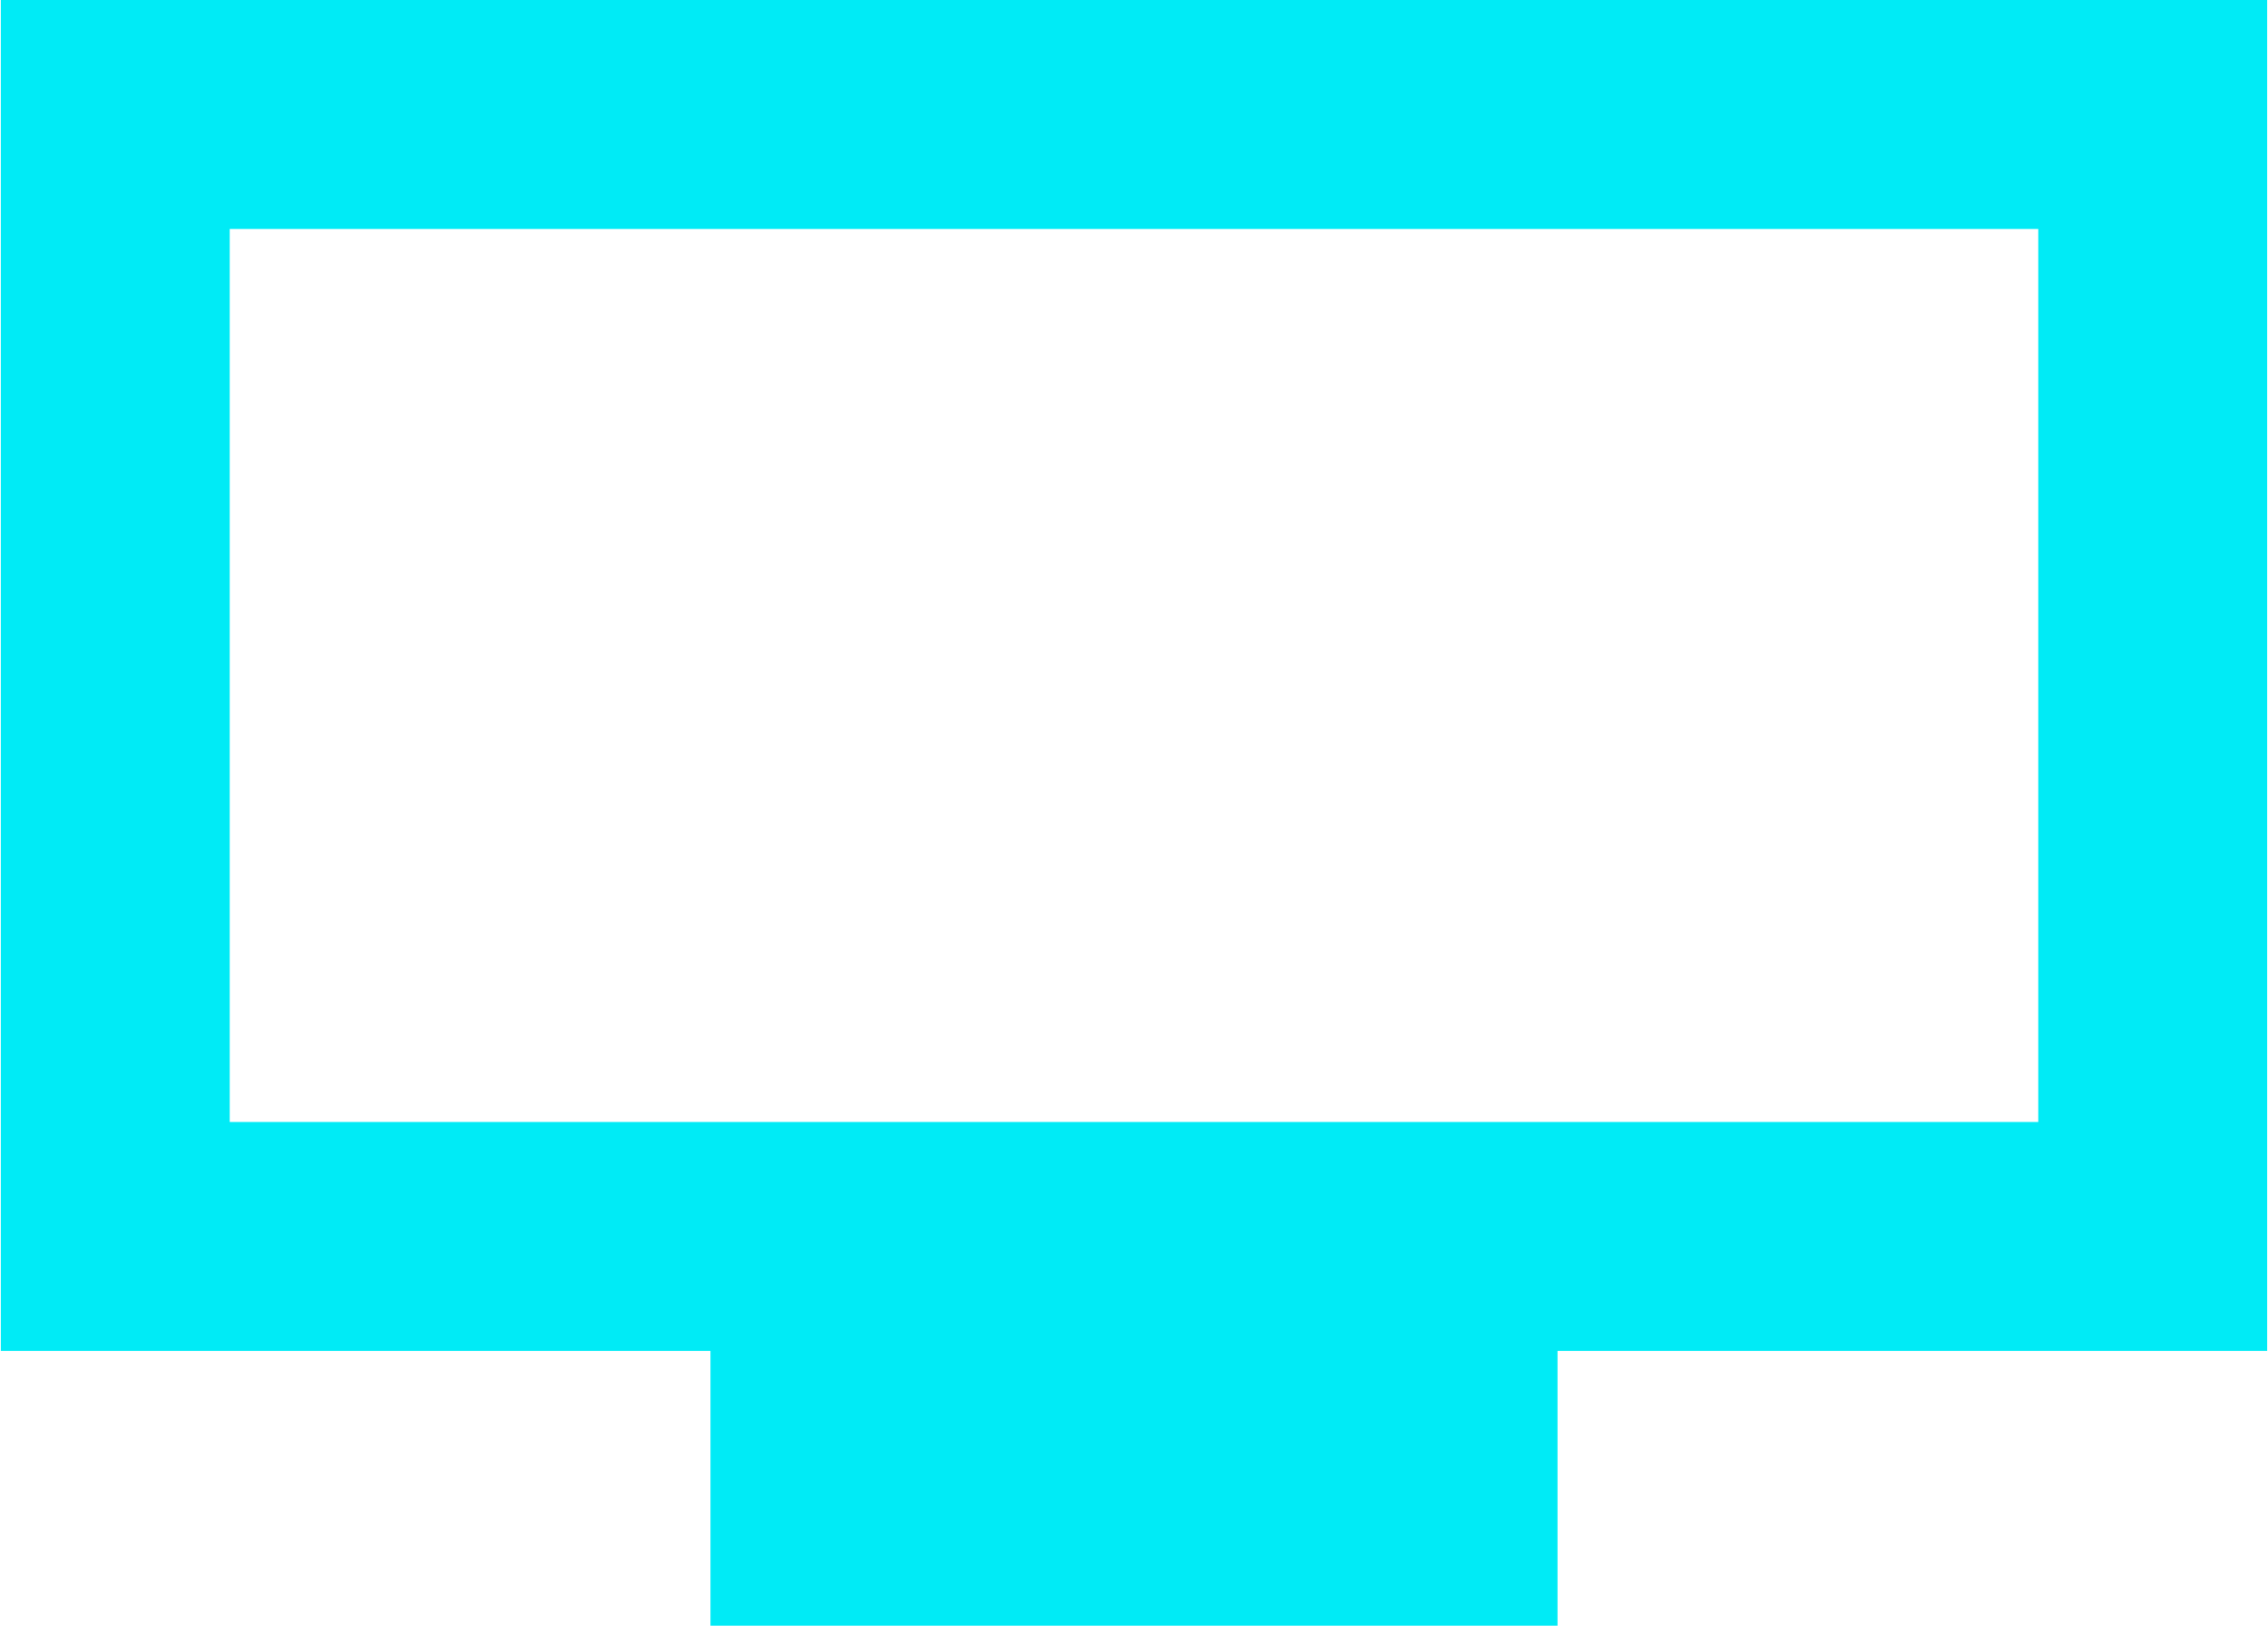 <?xml version="1.0" encoding="utf-8"?>
<!-- Generator: Adobe Illustrator 18.0.0, SVG Export Plug-In . SVG Version: 6.00 Build 0)  -->
<!DOCTYPE svg PUBLIC "-//W3C//DTD SVG 1.1//EN" "http://www.w3.org/Graphics/SVG/1.1/DTD/svg11.dtd">
<svg version="1.1" id="Warstwa_1" xmlns="http://www.w3.org/2000/svg" xmlns:xlink="http://www.w3.org/1999/xlink" x="0px" y="0px" width="60" height="43"
	 viewBox="0 0 99 71" enable-background="new 0 0 99 71" xml:space="preserve">
<g>
	<defs>
		<rect id="SVGID_1_" width="99" height="71"/>
	</defs>
	<clipPath id="SVGID_2_">
		<use xlink:href="#SVGID_1_"  overflow="visible"/>
	</clipPath>

		<rect x="5" y="5" clip-path="url(#SVGID_2_)" fill="none" stroke="#00EBF6" stroke-width="10" stroke-miterlimit="10" width="89" height="49"/>
</g>
<rect x="31" y="58" fill="#00EBF6" width="37" height="13"/>
</svg>
